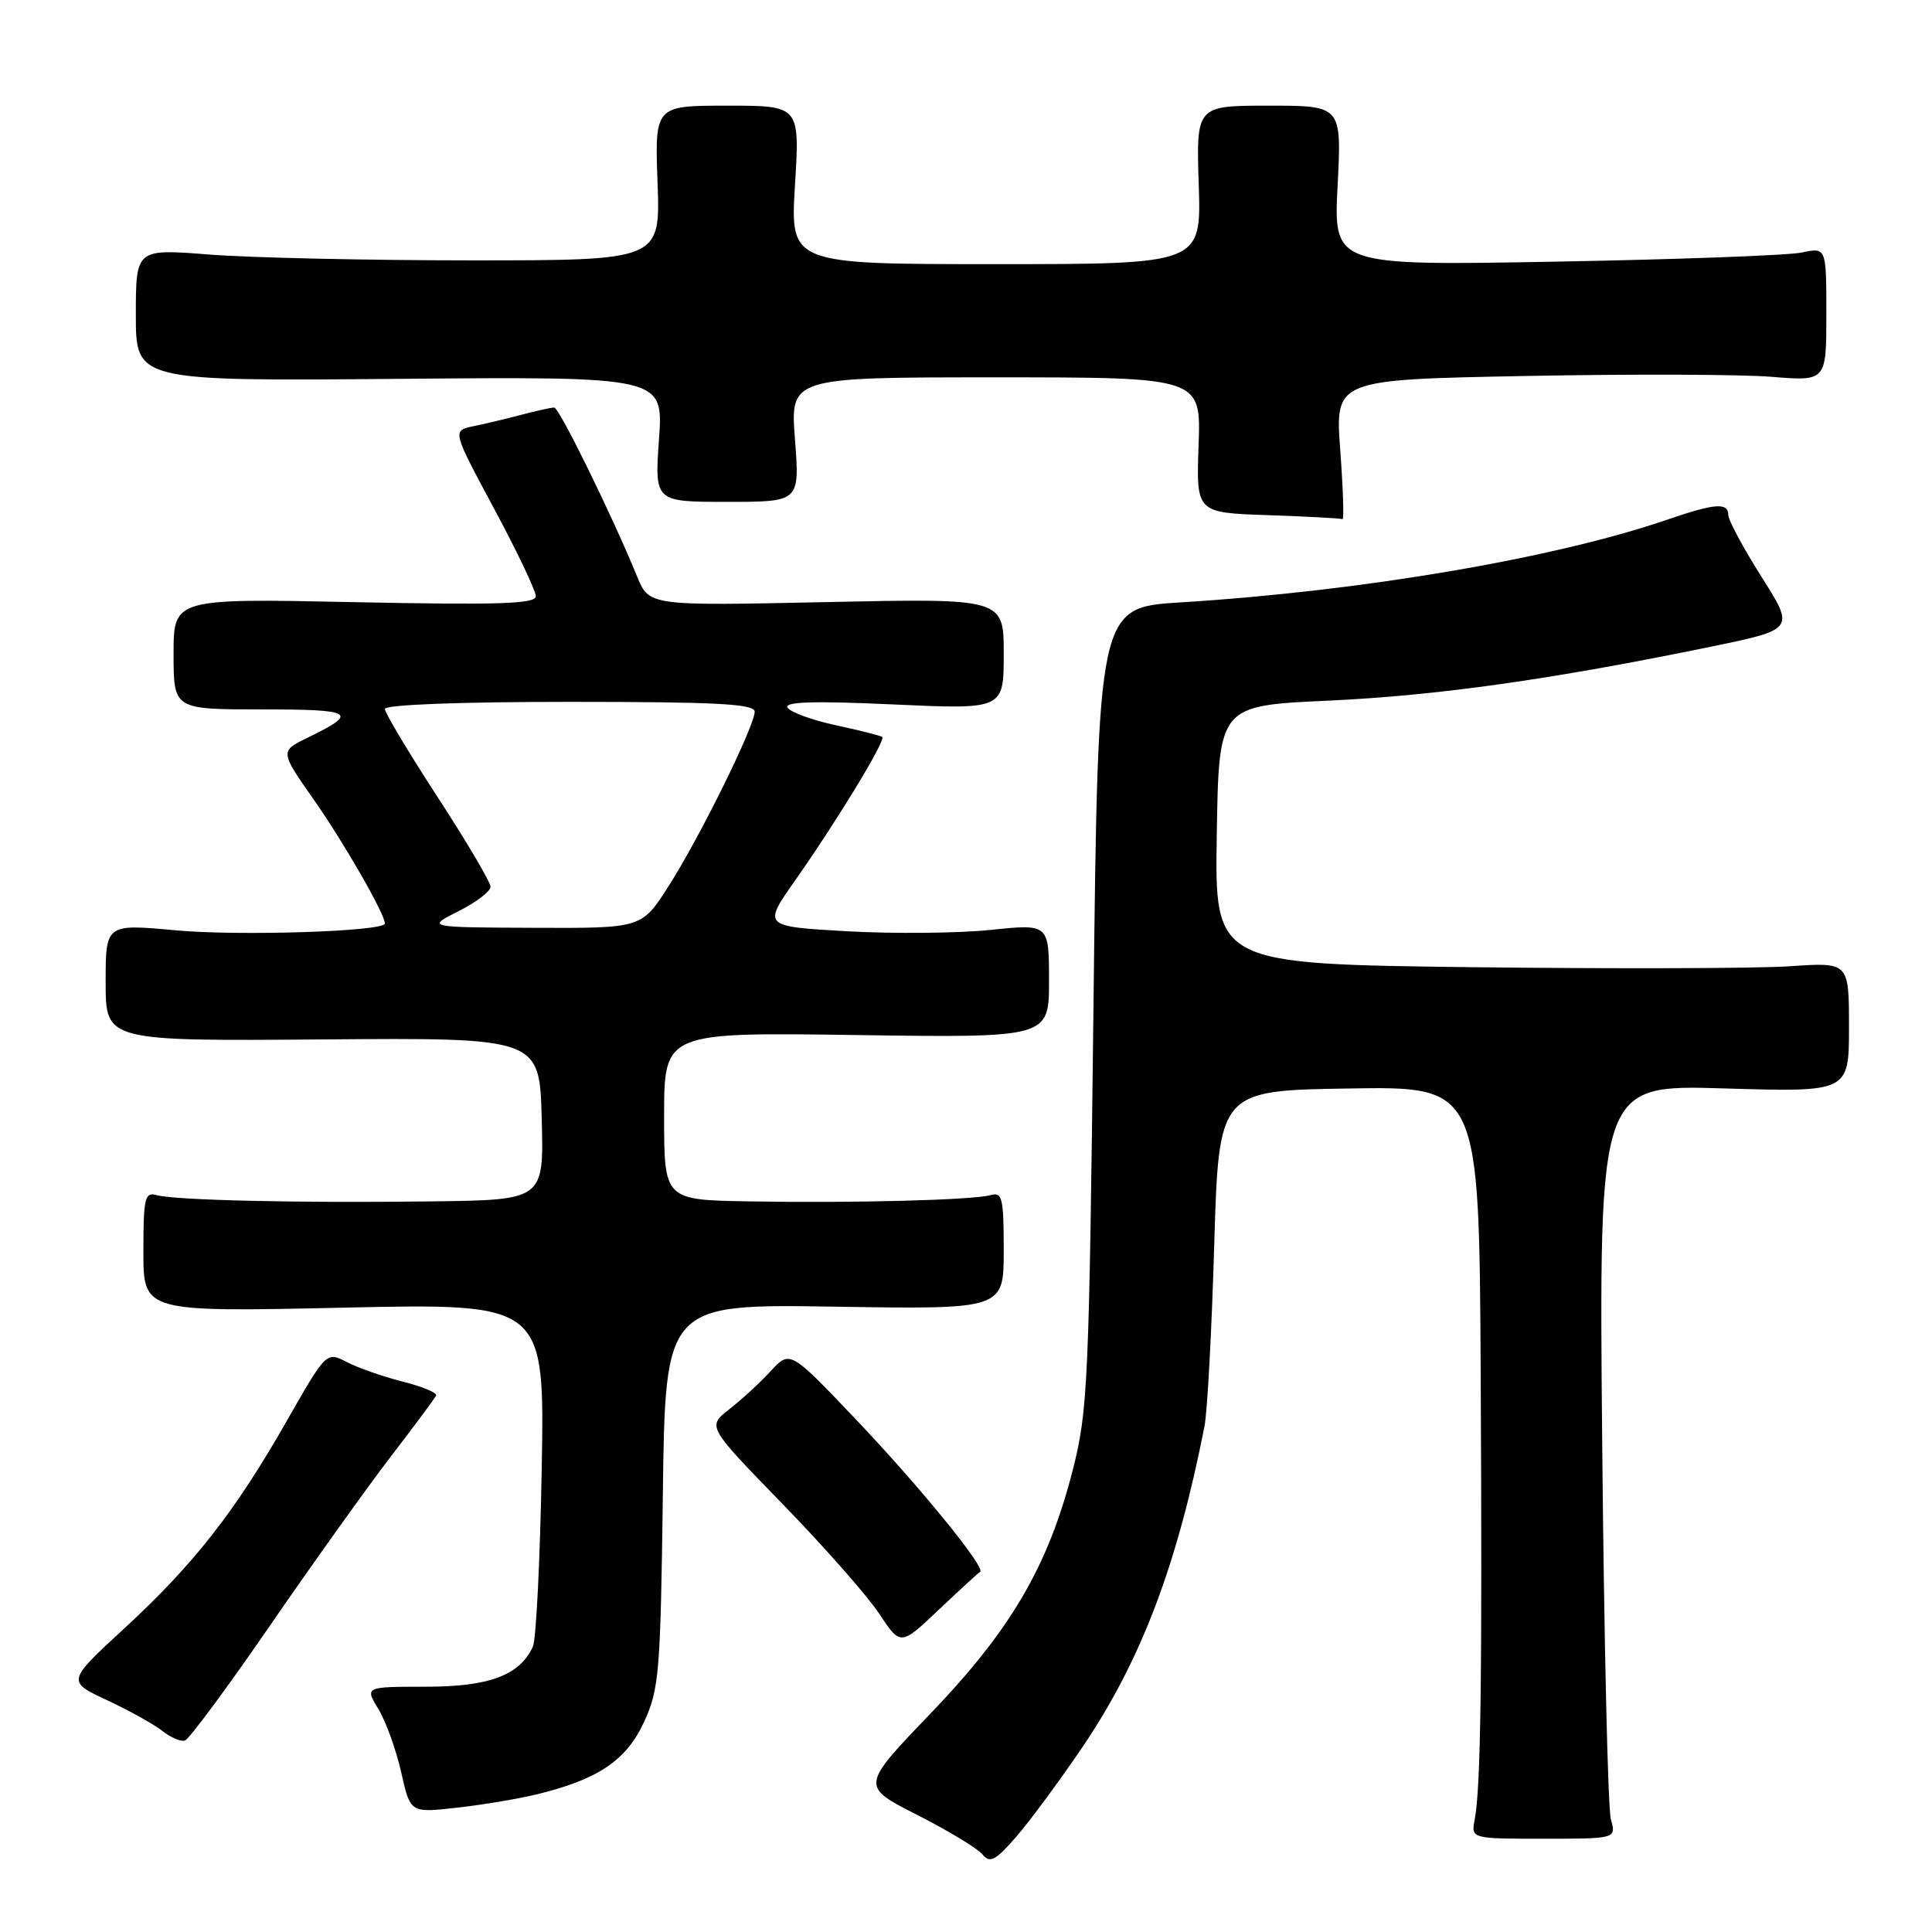 <?xml version="1.0" encoding="UTF-8" standalone="no"?>
<!DOCTYPE svg PUBLIC "-//W3C//DTD SVG 1.1//EN" "http://www.w3.org/Graphics/SVG/1.1/DTD/svg11.dtd" >
<svg xmlns="http://www.w3.org/2000/svg" xmlns:xlink="http://www.w3.org/1999/xlink" version="1.1" viewBox="0 0 256 256">
 <g >
 <path fill="currentColor"
d=" M 143.43 231.50 C 151.18 220.06 155.96 207.48 159.60 189.00 C 159.98 187.07 160.56 176.28 160.89 165.00 C 161.50 144.50 161.50 144.50 178.75 144.23 C 196.00 143.95 196.00 143.95 196.20 182.23 C 196.41 222.42 196.21 236.81 195.41 241.07 C 194.92 243.64 194.92 243.64 204.54 243.64 C 214.16 243.64 214.16 243.64 213.45 241.07 C 213.05 239.66 212.54 217.17 212.30 191.11 C 211.86 143.72 211.86 143.72 228.43 144.22 C 245.00 144.72 245.00 144.72 245.00 136.11 C 245.00 127.50 245.00 127.50 237.25 128.03 C 232.99 128.33 214.08 128.38 195.23 128.16 C 160.95 127.74 160.95 127.74 161.23 110.62 C 161.50 93.50 161.50 93.50 176.00 92.84 C 190.46 92.17 205.50 90.05 226.66 85.70 C 237.82 83.40 237.82 83.40 233.42 76.45 C 231.00 72.63 229.02 68.94 229.01 68.25 C 229.00 66.55 227.26 66.68 220.91 68.86 C 205.95 73.99 180.38 78.34 156.42 79.82 C 145.50 80.50 145.50 80.50 144.89 133.50 C 144.31 183.38 144.15 186.99 142.12 194.89 C 138.86 207.57 133.95 215.96 123.28 227.07 C 114.05 236.69 114.05 236.69 121.51 240.47 C 125.61 242.56 129.51 244.91 130.17 245.71 C 131.18 246.93 131.89 246.56 134.70 243.33 C 136.52 241.22 140.45 235.90 143.43 231.50 Z  M 71.00 237.79 C 79.21 235.81 82.98 233.29 85.33 228.19 C 87.34 223.84 87.52 221.65 87.83 198.14 C 88.15 172.79 88.15 172.79 110.58 173.14 C 133.00 173.50 133.00 173.50 133.00 165.68 C 133.00 158.72 132.81 157.92 131.25 158.36 C 128.90 159.02 113.10 159.43 99.25 159.19 C 88.00 159.00 88.00 159.00 88.00 147.89 C 88.00 136.78 88.00 136.78 113.50 137.15 C 139.00 137.51 139.00 137.51 139.00 129.96 C 139.00 122.41 139.00 122.41 131.25 123.22 C 126.99 123.66 118.45 123.74 112.28 123.40 C 101.07 122.76 101.07 122.76 105.38 116.63 C 110.95 108.70 117.42 98.06 116.90 97.65 C 116.68 97.48 113.92 96.78 110.77 96.10 C 107.61 95.42 104.73 94.37 104.36 93.77 C 103.87 92.98 107.83 92.86 118.34 93.34 C 133.00 94.01 133.00 94.01 133.00 86.64 C 133.00 79.28 133.00 79.28 109.51 79.78 C 86.02 80.28 86.02 80.28 84.42 76.39 C 81.05 68.17 74.10 54.00 73.43 54.00 C 73.05 54.00 71.10 54.43 69.12 54.95 C 67.13 55.48 64.24 56.17 62.71 56.48 C 59.92 57.06 59.92 57.06 65.46 67.38 C 68.51 73.06 71.00 78.29 71.00 79.00 C 71.00 80.02 66.14 80.18 47.00 79.79 C 23.00 79.29 23.00 79.29 23.00 86.65 C 23.00 94.00 23.00 94.00 34.70 94.00 C 46.94 94.00 47.61 94.42 40.76 97.75 C 37.08 99.54 37.08 99.54 41.62 106.02 C 45.60 111.70 51.00 121.11 51.00 122.37 C 51.00 123.42 31.69 124.05 23.25 123.27 C 14.00 122.42 14.00 122.42 14.00 130.18 C 14.00 137.95 14.00 137.95 42.75 137.73 C 71.50 137.50 71.50 137.50 71.78 148.25 C 72.07 159.00 72.07 159.00 57.28 159.19 C 39.66 159.42 23.17 159.04 20.75 158.36 C 19.19 157.92 19.00 158.72 19.00 165.86 C 19.00 173.85 19.00 173.85 45.59 173.27 C 72.17 172.69 72.17 172.69 71.78 194.59 C 71.57 206.64 71.04 217.26 70.61 218.19 C 68.86 221.99 64.82 223.50 56.42 223.50 C 48.33 223.50 48.33 223.50 50.15 226.48 C 51.14 228.12 52.50 231.88 53.16 234.84 C 54.37 240.22 54.37 240.22 60.43 239.54 C 63.77 239.18 68.53 238.38 71.00 237.79 Z  M 35.76 215.42 C 41.41 207.21 48.61 197.14 51.76 193.03 C 54.92 188.92 57.63 185.27 57.79 184.91 C 57.95 184.55 55.97 183.73 53.39 183.08 C 50.81 182.43 47.47 181.26 45.97 180.49 C 43.25 179.08 43.25 179.08 38.02 188.24 C 31.16 200.29 25.69 207.28 16.45 215.79 C 8.86 222.79 8.86 222.79 14.18 225.28 C 17.11 226.65 20.40 228.48 21.50 229.35 C 22.60 230.22 23.95 230.80 24.50 230.63 C 25.05 230.47 30.12 223.62 35.76 215.42 Z  M 129.87 208.28 C 130.71 207.82 121.80 196.89 113.37 188.04 C 104.68 178.90 104.68 178.90 102.09 181.71 C 100.67 183.25 98.20 185.52 96.60 186.76 C 93.71 189.02 93.71 189.02 103.68 199.27 C 109.16 204.91 114.93 211.45 116.49 213.81 C 119.33 218.10 119.33 218.10 124.39 213.30 C 127.18 210.66 129.64 208.40 129.87 208.28 Z  M 177.59 59.65 C 176.90 50.30 176.90 50.30 202.20 49.82 C 216.12 49.55 230.76 49.60 234.75 49.93 C 242.00 50.52 242.00 50.52 242.00 41.65 C 242.00 32.77 242.00 32.77 238.75 33.46 C 236.96 33.84 222.27 34.38 206.10 34.67 C 176.70 35.20 176.70 35.20 177.24 24.60 C 177.78 14.00 177.78 14.00 168.14 14.00 C 158.50 14.00 158.50 14.00 158.84 24.50 C 159.18 35.00 159.18 35.00 131.94 35.00 C 104.70 35.00 104.70 35.00 105.34 24.50 C 105.98 14.00 105.98 14.00 96.37 14.00 C 86.76 14.00 86.76 14.00 87.13 24.25 C 87.50 34.50 87.50 34.50 62.50 34.50 C 48.75 34.50 33.11 34.15 27.75 33.73 C 18.00 32.96 18.00 32.96 18.00 41.73 C 18.00 50.50 18.00 50.50 52.95 50.20 C 87.91 49.90 87.91 49.90 87.32 58.20 C 86.74 66.50 86.74 66.50 96.36 66.50 C 105.97 66.50 105.97 66.50 105.34 58.25 C 104.70 50.00 104.70 50.00 131.92 50.00 C 159.14 50.00 159.14 50.00 158.82 58.97 C 158.50 67.94 158.50 67.94 168.00 68.26 C 173.22 68.44 177.67 68.68 177.89 68.79 C 178.10 68.91 177.97 64.79 177.59 59.65 Z  M 60.75 120.74 C 63.09 119.57 65.00 118.11 65.00 117.50 C 65.00 116.89 61.85 111.56 58.00 105.64 C 54.15 99.73 51.00 94.46 51.00 93.94 C 51.00 93.38 60.81 93.00 75.50 93.00 C 94.96 93.00 100.00 93.27 100.00 94.30 C 100.00 96.20 92.68 111.04 88.56 117.47 C 85.02 123.00 85.02 123.00 70.76 122.94 C 56.50 122.88 56.50 122.88 60.75 120.74 Z "/>
</g>
</svg>
